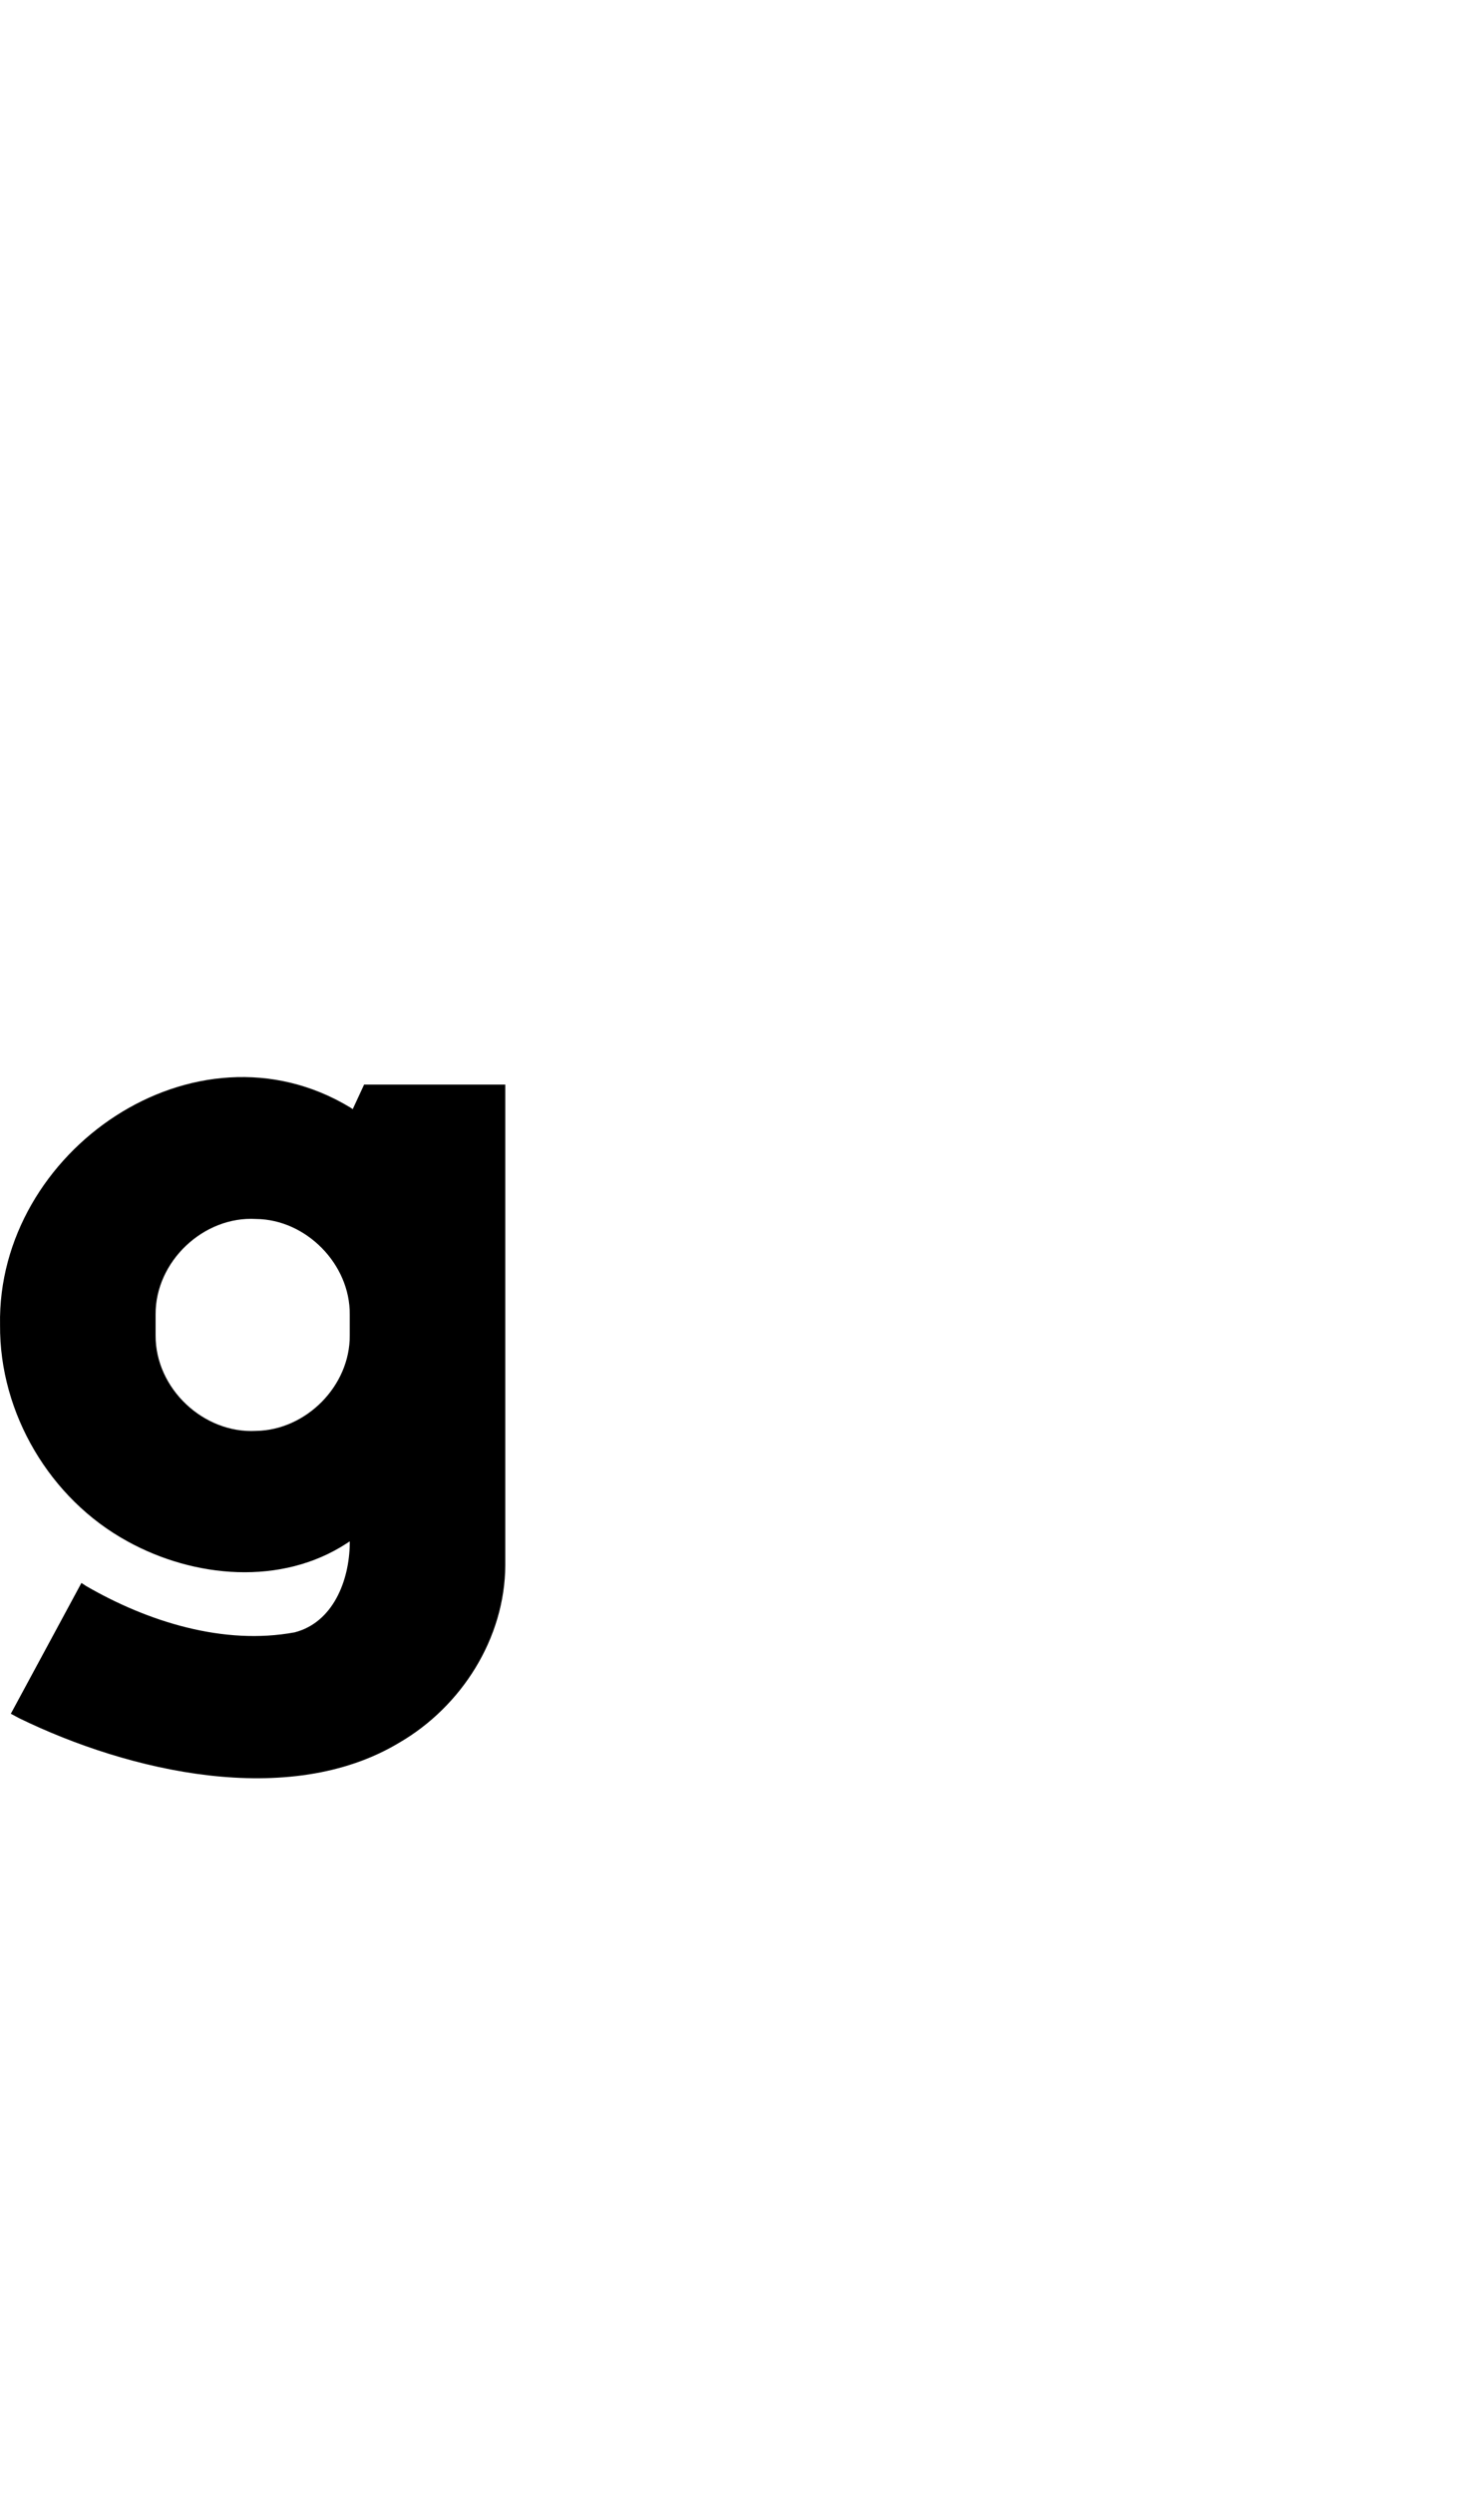 <?xml version="1.0" encoding="UTF-8"?><svg id="a" xmlns="http://www.w3.org/2000/svg" viewBox="0 0 595.32 1000"><path d="M146.06,434.84l-4.56,9.84-1.08-.72C78.36,406.52-1.29,461.35,.02,531.2c-.29,35.42,20.05,69.79,51.12,86.76,26.71,14.74,61.78,17.94,88.08,.72l1.08-.72v.96c-.17,14.69-6.65,31.53-22.08,35.52-28.43,5.29-58.87-4.24-83.52-18.48l-2.04-1.32-28.32,52.44,3.36,1.8c43.86,21.37,108.08,36.46,152.4,9.84,25.08-14.53,42.44-41.93,42.6-71.16v-192.72h-56.64Zm-5.76,92.76v7.8c.16,20.17-17.44,37.96-37.56,38.28-21.15,1.16-40.44-17.09-40.32-38.28v-8.4c-.15-21.17,19.2-39.54,40.32-38.28,20.09,.2,37.75,18.14,37.56,38.28v.6Z"/></svg>